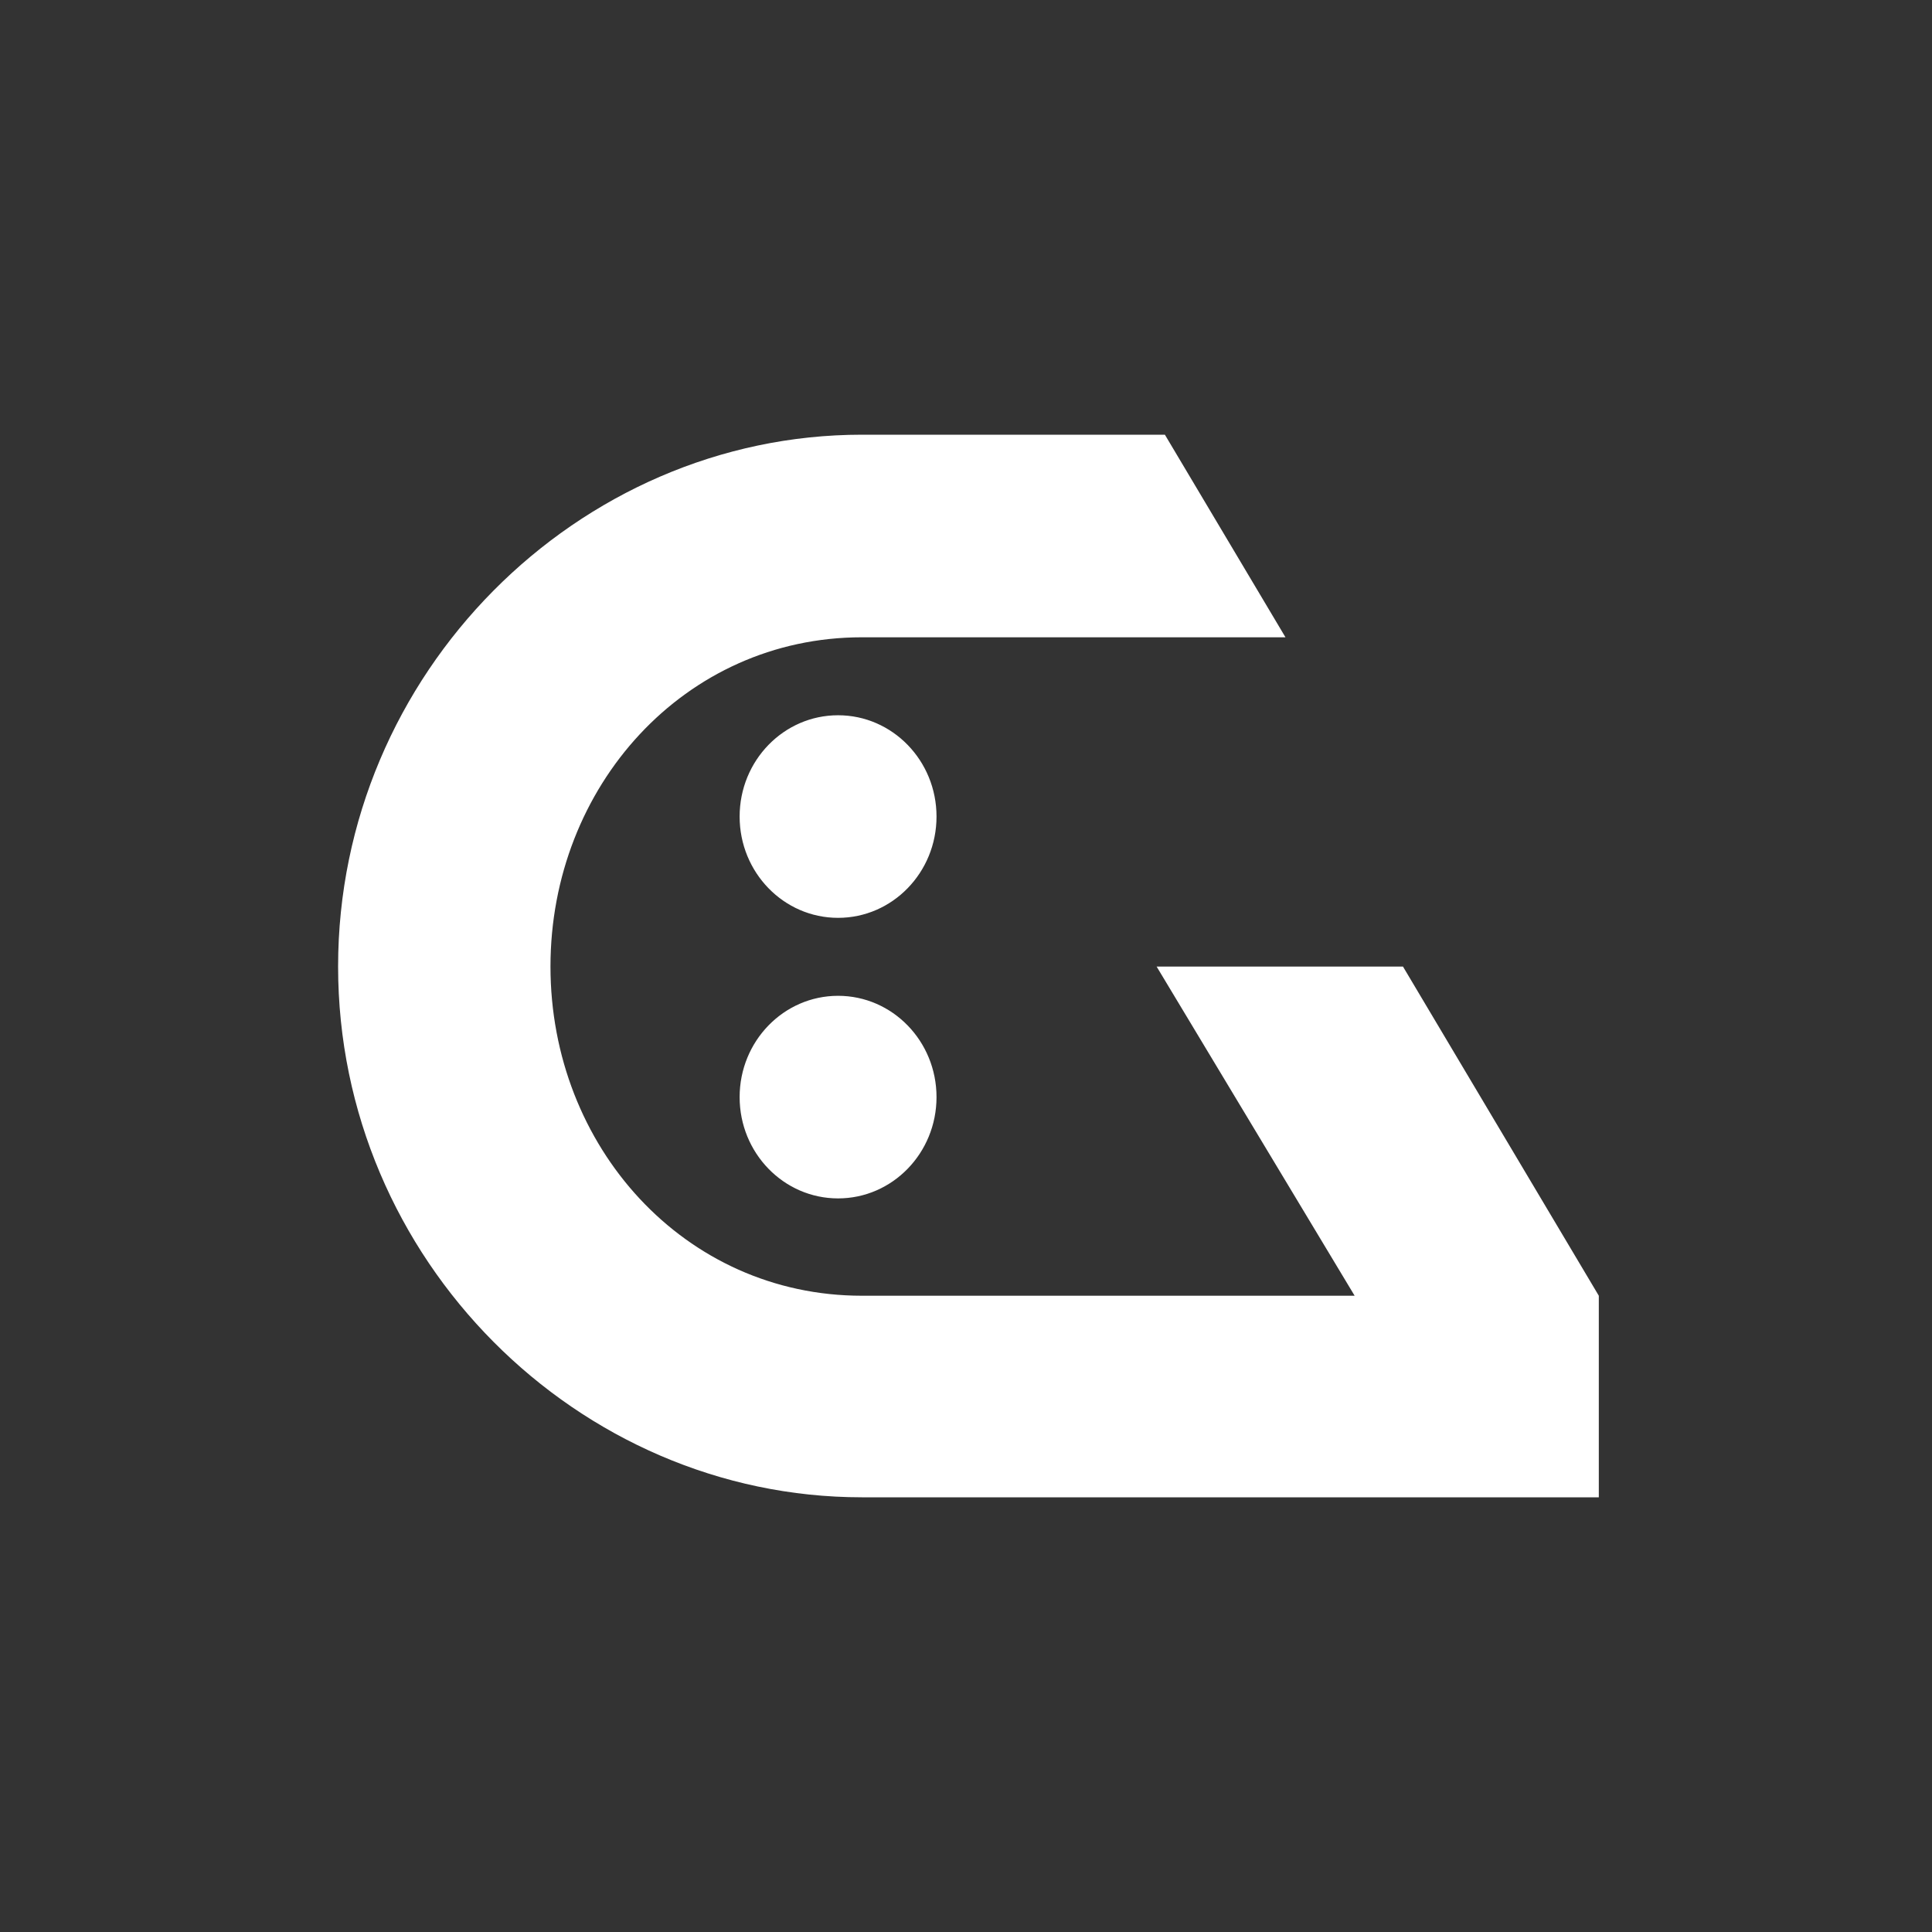 <svg width="200" height="200" viewBox="0 0 200 200" fill="none" xmlns="http://www.w3.org/2000/svg">
<rect x="0" y="0" width="200" height="200" fill="#333333" stroke="none"/>
<g clip-path="url(#clip0_59_182)">
<path fill-rule="evenodd" clip-rule="evenodd" d="M165.508 134.134L145.235 100.057H119.732L140.232 134.134H89.23C70.854 134.134 56.985 118.7 56.985 100.055C56.985 81.41 70.86 65.972 89.23 65.972H133.072L120.589 45H89.23C59.786 45 35 69.728 35 100.055C35 130.382 59.806 155 89.23 155H165.508M96.948 84.529C96.948 90.321 92.385 95.015 86.757 95.015C81.129 95.015 76.566 90.321 76.566 84.529C76.566 78.737 81.129 74.043 86.757 74.043C92.385 74.043 96.948 78.737 96.948 84.529ZM86.757 124.058C92.385 124.058 96.948 119.364 96.948 113.572C96.948 107.78 92.385 103.086 86.757 103.086C81.129 103.086 76.566 107.78 76.566 113.572C76.566 119.364 81.129 124.058 86.757 124.058Z" fill="white"/>
</g>
<defs>
<clipPath id="clip0_59_182">
<rect width="130.508" height="110" fill="white" transform="translate(35 45)"/>
</clipPath>
</defs>
</svg>
